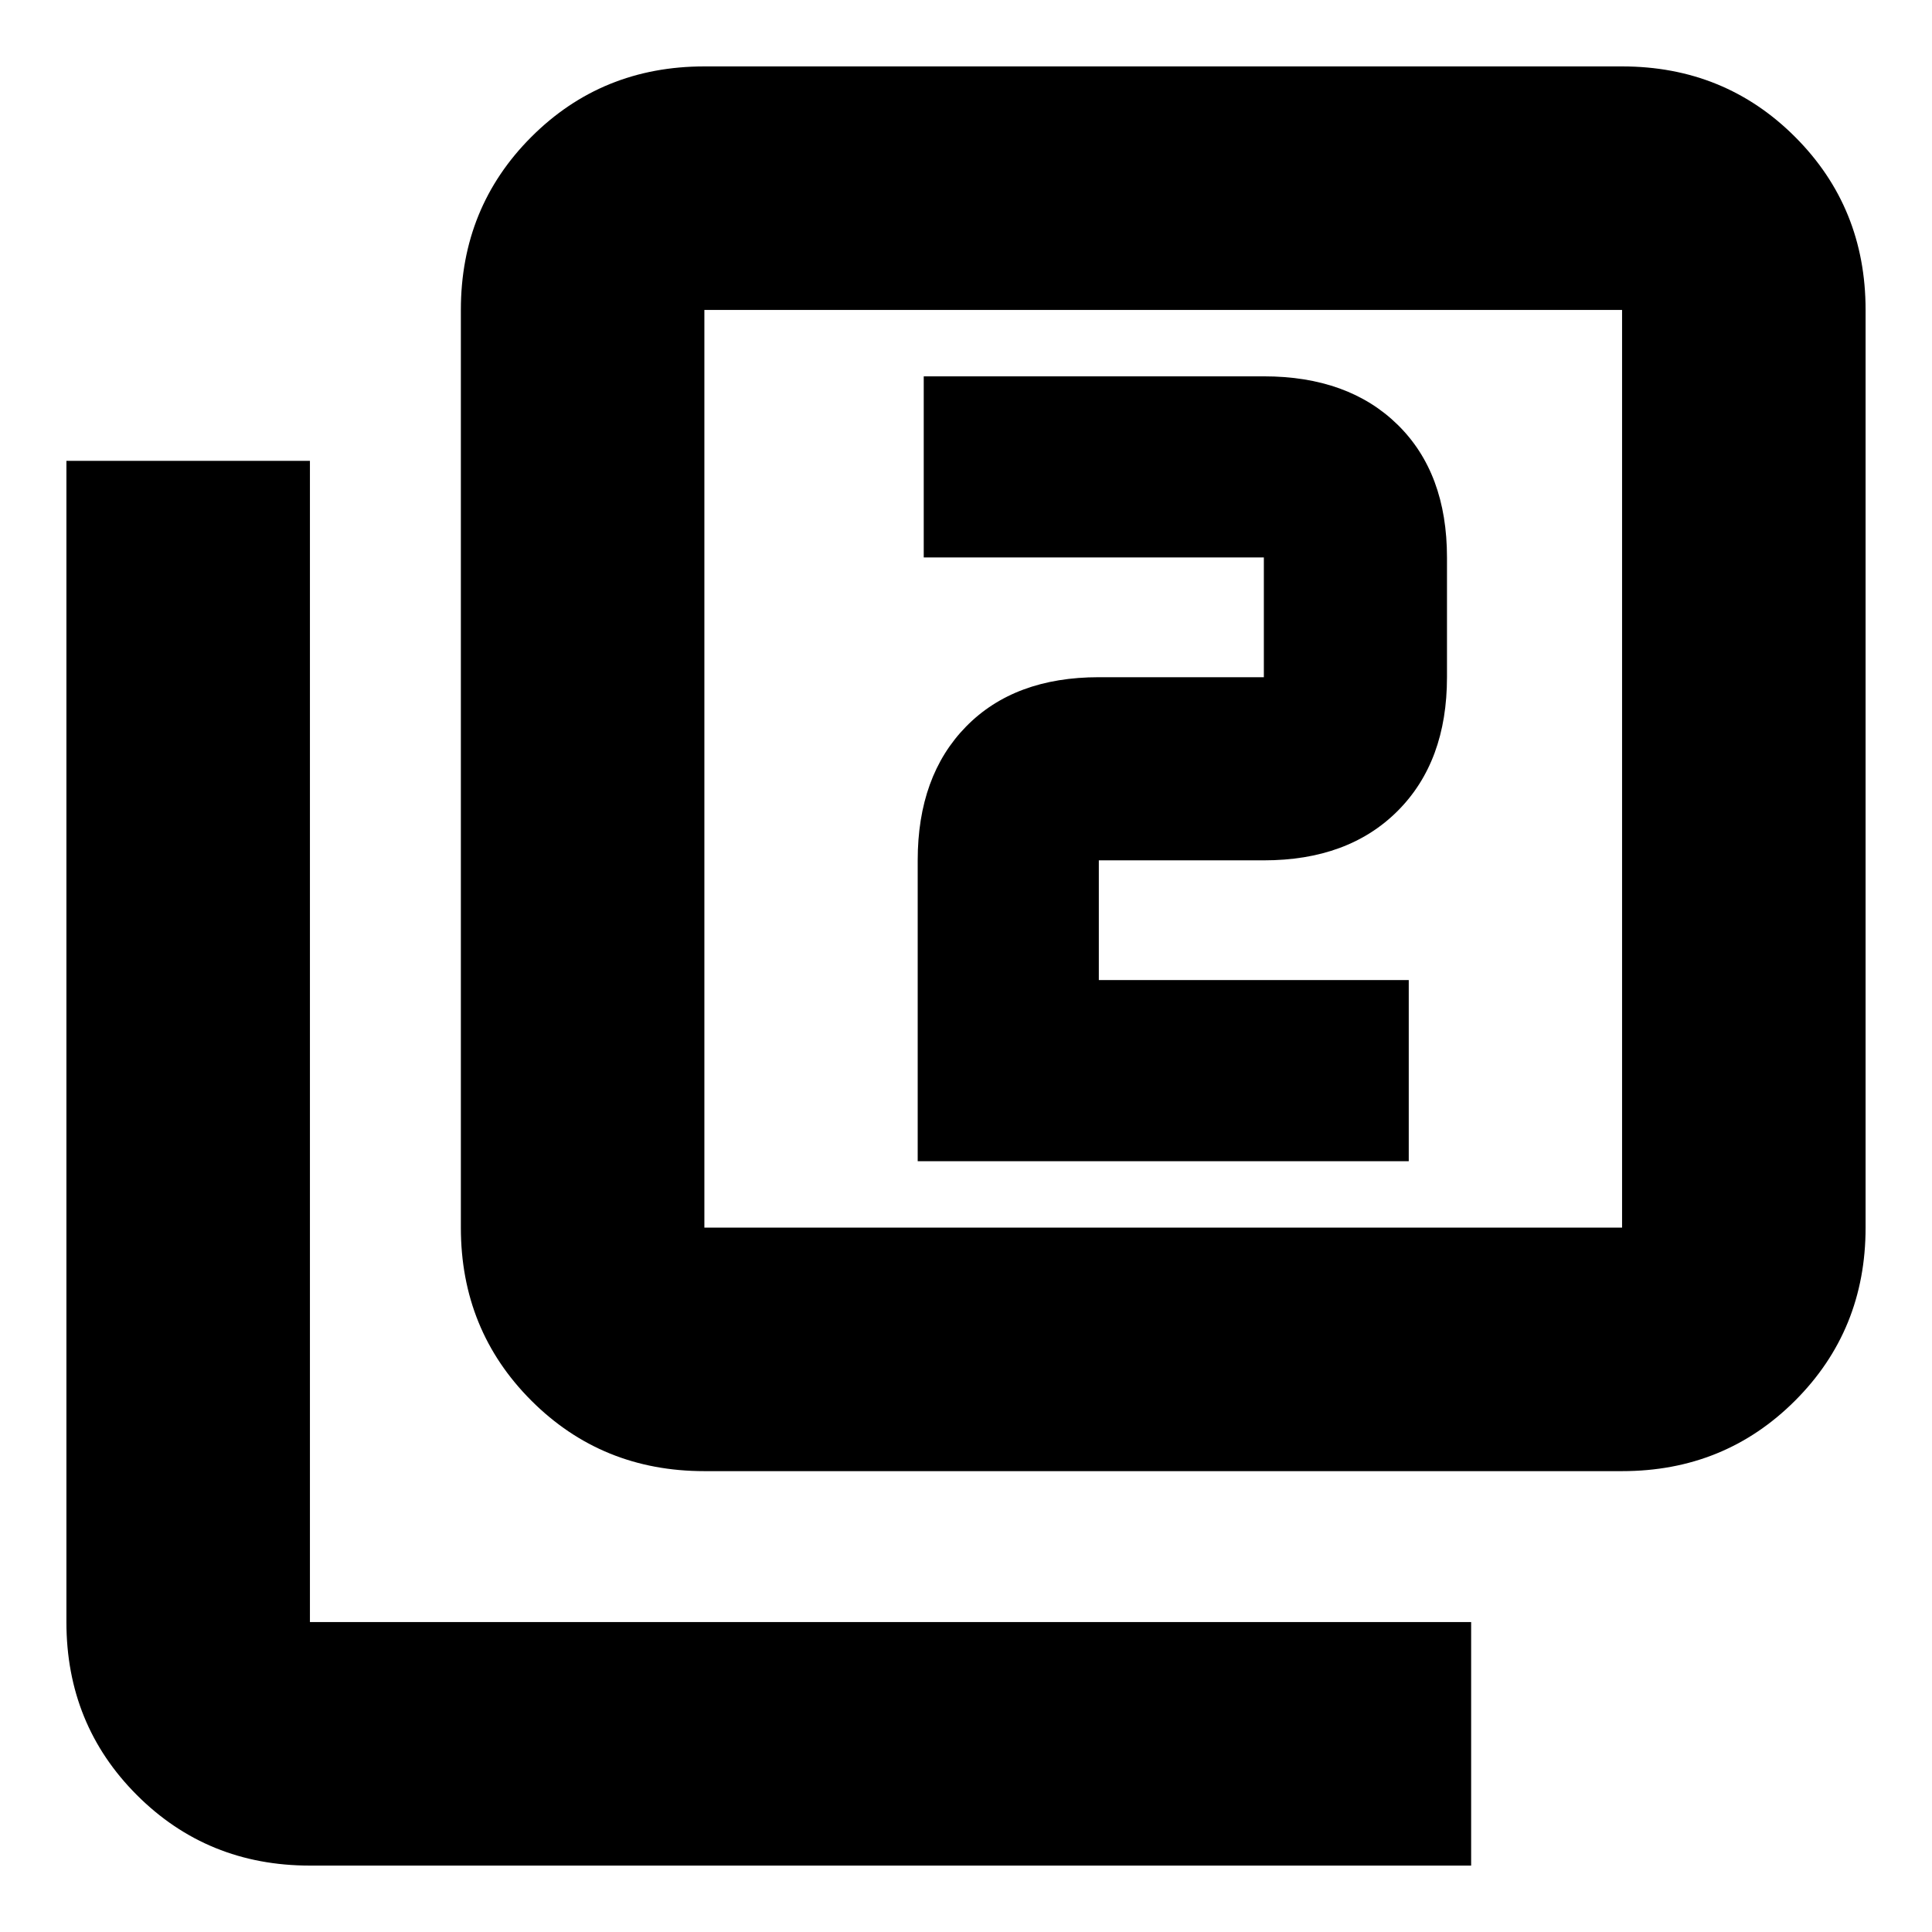 <svg xmlns="http://www.w3.org/2000/svg" height="24" viewBox="0 -960 960 960" width="24"><path d="M456-383h244v-90H546v-59.5h82q41.94 0 66.47-24.53T719-623.5V-683q0-41.94-24.53-65.97T628-773H459v90h169v59.5h-82q-41.94 0-65.97 24.53T456-532.5V-383ZM350-229q-50.94 0-85.97-35.03T229-350v-456q0-50.94 35.03-85.97T350-927h456q50.94 0 85.97 35.03T927-806v456q0 50.94-35.03 85.97T806-229H350Zm0-121h456v-456H350v456ZM154-33q-50.94 0-85.97-35.03T33-154v-577h121v577h577v121H154Zm196-773v456-456Z"/></svg>